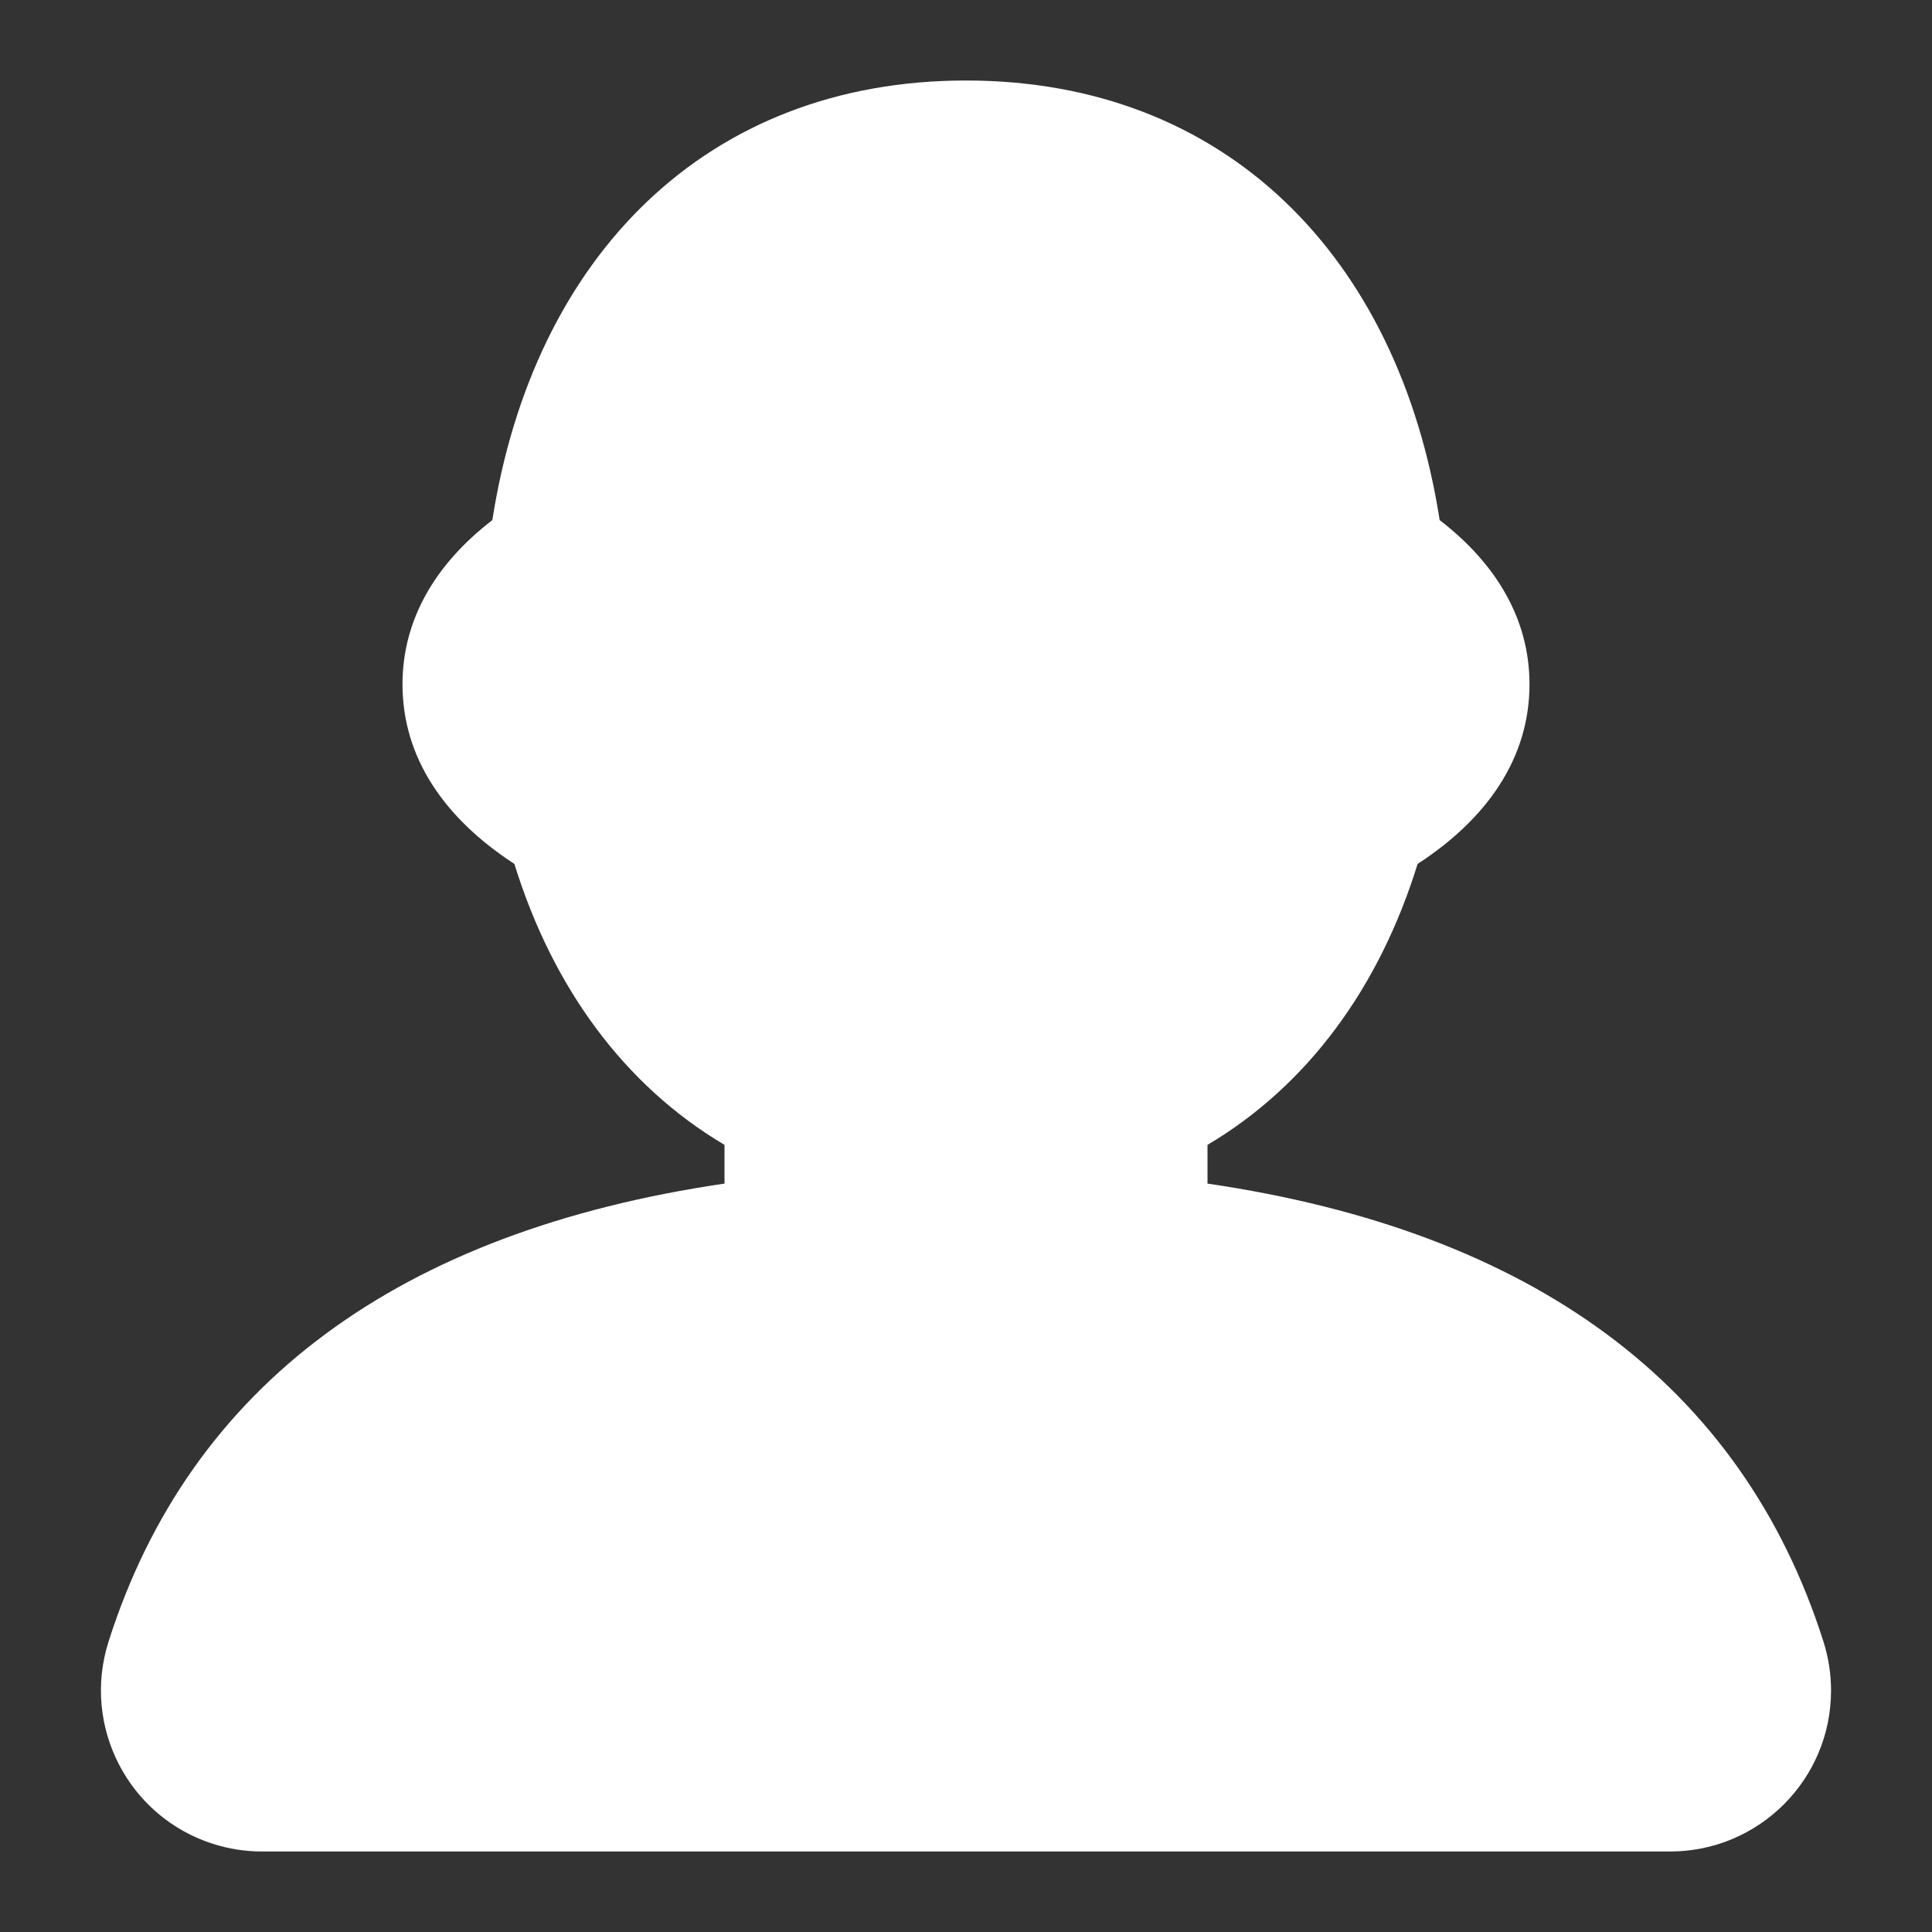 <svg width="24" height="24" viewBox="0 0 24 24" xmlns="http://www.w3.org/2000/svg">
	<rect x="0" y="0" width="24" height="24" fill="#333333" stroke="none"/>
	<path
		d="M5 8.5C5 7.692 5.413 7.002 6.116 6.461C6.627 3.186 8.776 1 12 1C15.224 1 17.373 3.186 17.884 6.461C18.587 7.002 19 7.692 19 8.5C19 9.412 18.48 10.166 17.61 10.732C17.136 12.265 16.245 13.484 15 14.222V14.703C19.029 15.294 21.636 17.196 22.652 20.394C22.714 20.59 22.746 20.794 22.746 21C22.746 22.105 21.85 23 20.746 23H3.254C3.049 23 2.844 22.968 2.649 22.906C1.596 22.572 1.014 21.447 1.348 20.394C2.364 17.196 4.971 15.294 9 14.703V14.222C7.755 13.484 6.864 12.265 6.39 10.732C5.52 10.166 5 9.412 5 8.5Z"
		fill="#FFFFFF"/>
</svg>
